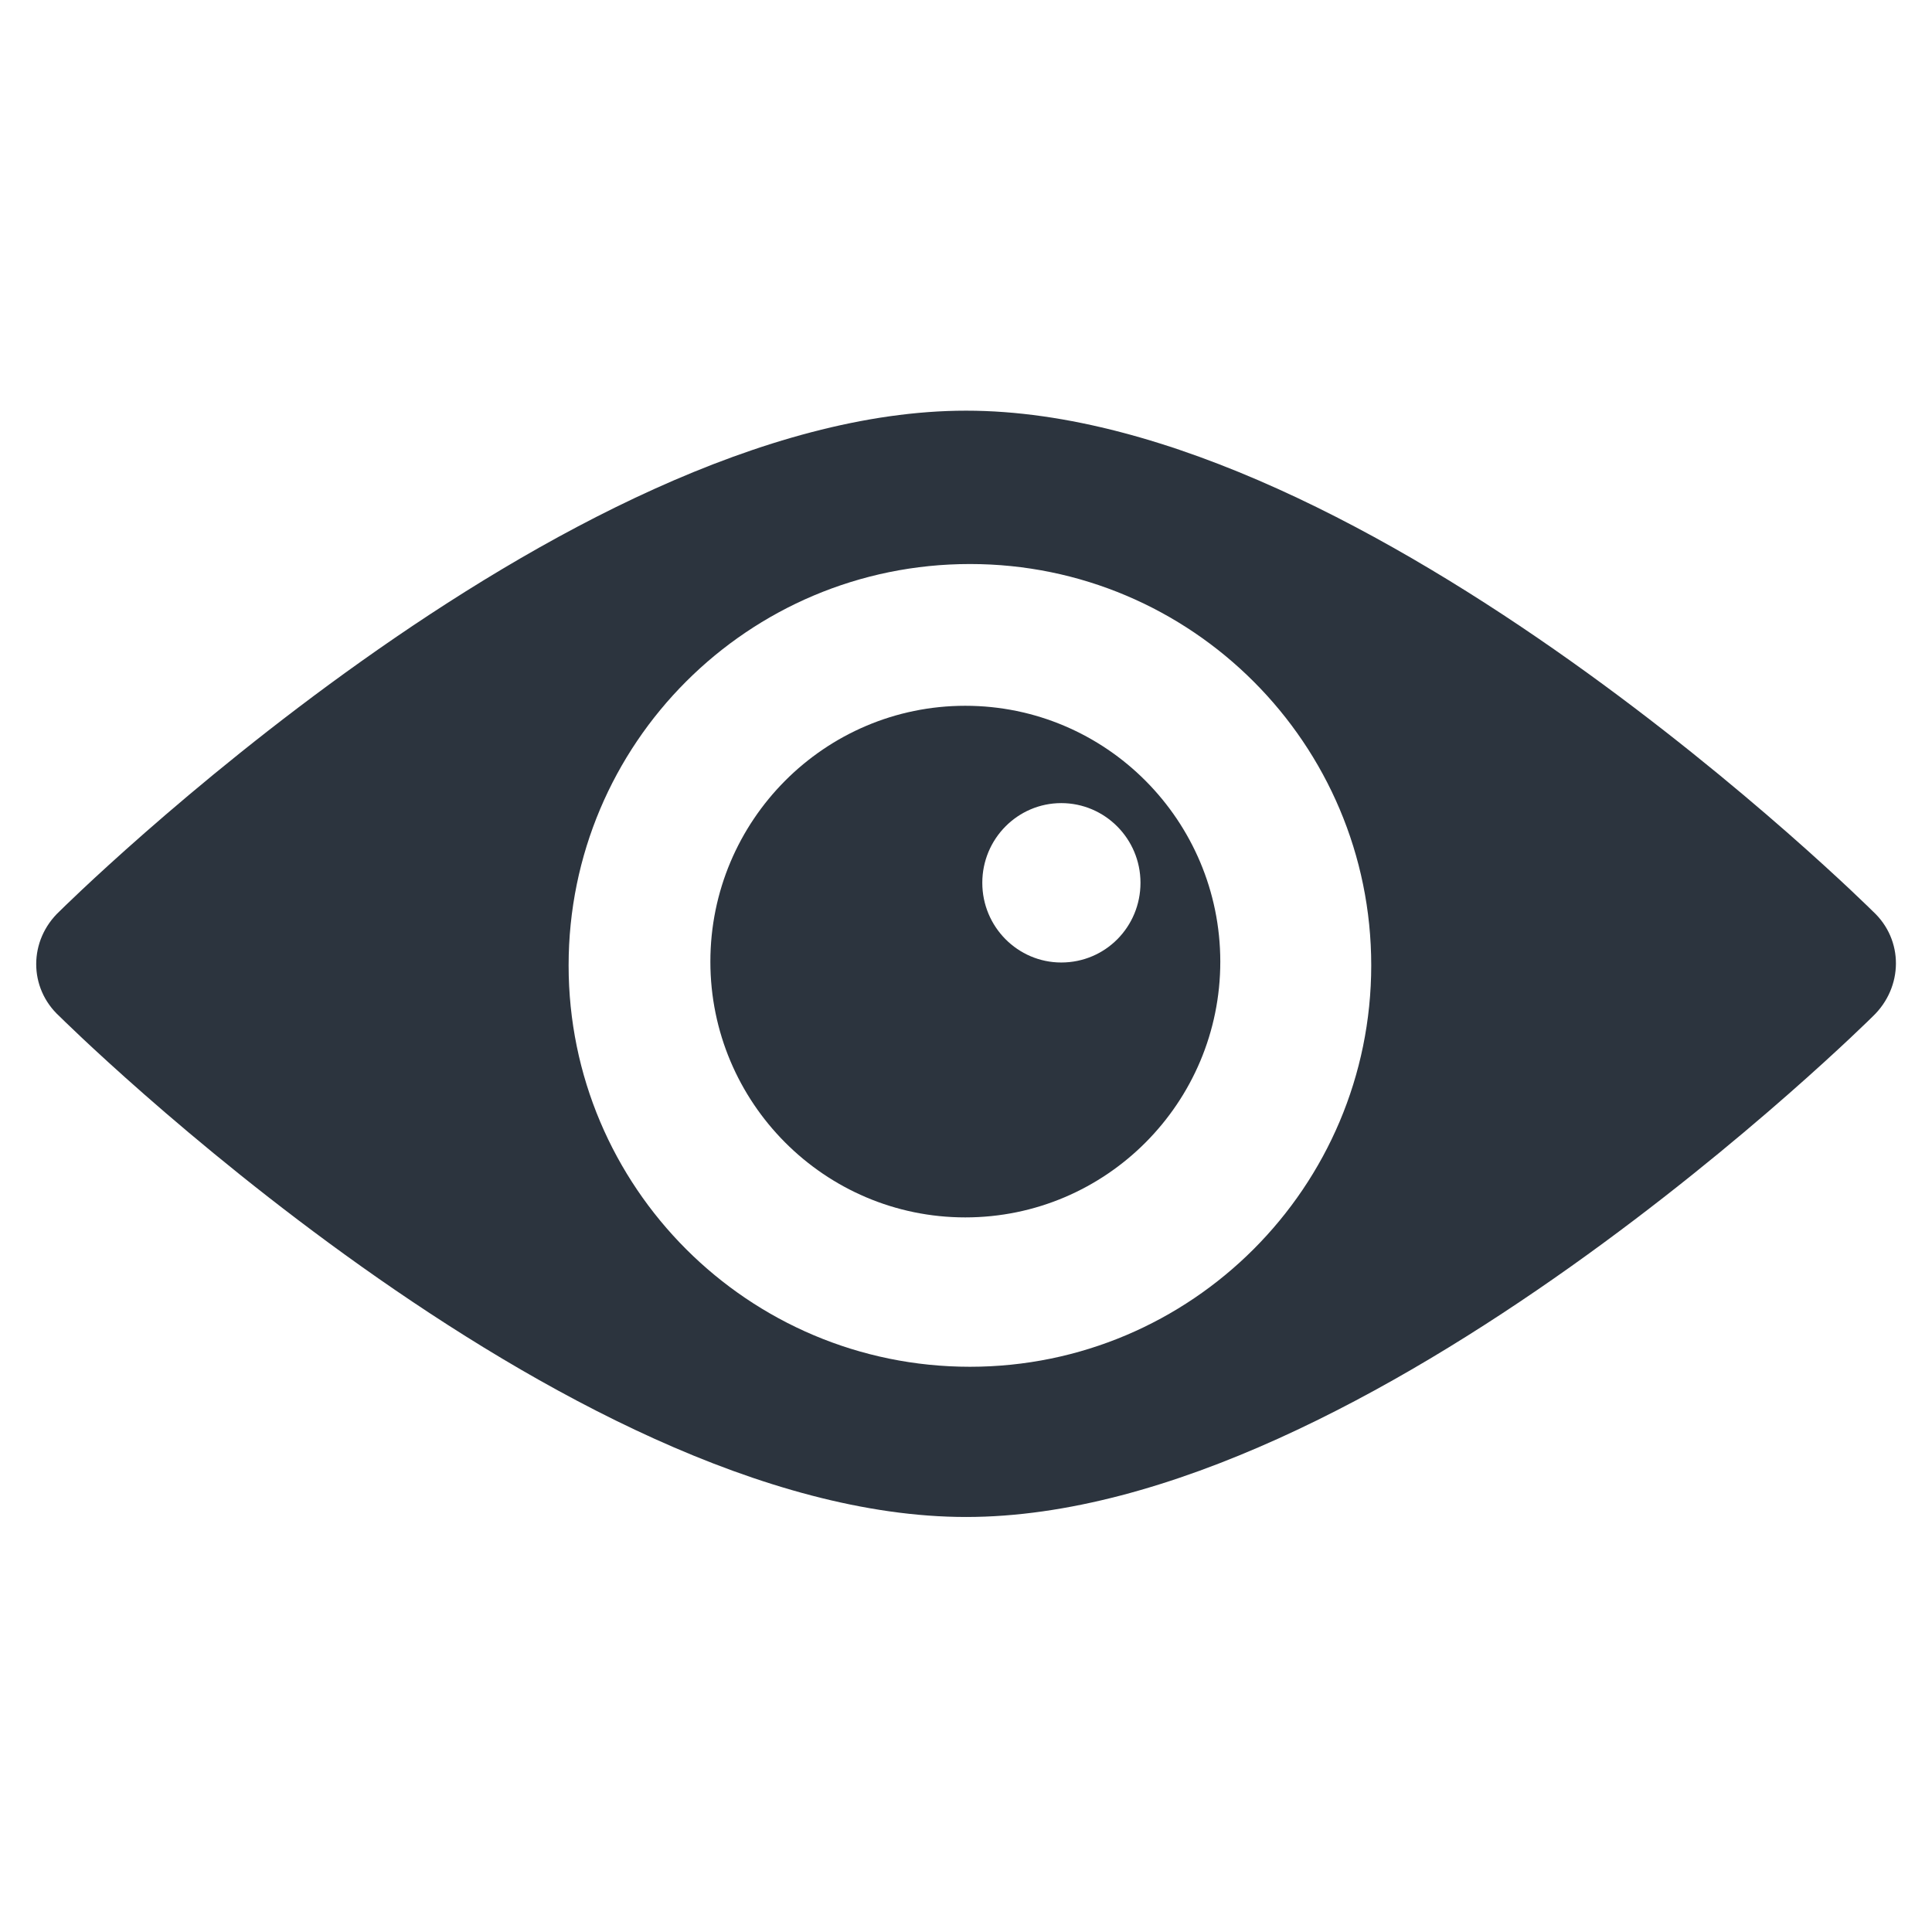 <?xml version="1.0" encoding="utf-8"?>
<!-- Generator: Adobe Illustrator 15.1.0, SVG Export Plug-In . SVG Version: 6.00 Build 0)  -->
<!DOCTYPE svg PUBLIC "-//W3C//DTD SVG 1.1//EN" "http://www.w3.org/Graphics/SVG/1.1/DTD/svg11.dtd">
<svg version="1.1" id="Layer_1" xmlns="http://www.w3.org/2000/svg" xmlns:xlink="http://www.w3.org/1999/xlink" x="0px" y="0px"
	 width="16px" height="16px" viewBox="0 0 16 16" enable-background="new 0 0 16 16" xml:space="preserve">
<rect x="-32.167" y="-0.019" fill="#C9003A" width="16" height="16"/>
<g>
	<g id="share">
		<path fill="#2C343E" d="M-19.46-5.975l-2.617-2.068c2.523-3.194,5.31-4.618,8.805-4.448c-3.697-1.885-8.4-2.493-12.569,1.471
			l-2.552-2.016l0.935,7.997L-19.46-5.975z"/>
	</g>
</g>
<path fill="#2C343E" d="M0.344-19c0,3.98,3.215,7.273,7.273,7.273c3.367,0,6.201-2.297,7.043-5.358h-1.607
	c-0.842,2.221-2.908,3.828-5.436,3.828c-3.14,0-5.744-2.604-5.744-5.743c0-3.139,2.604-5.742,5.744-5.742
	c2.296,0,4.21,1.301,5.207,3.216l-2.145,2.144h4.977v-4.978l-1.762,1.761c-1.225-2.22-3.599-3.675-6.277-3.675
	C3.635-26.274,0.344-22.982,0.344-19z"/>
<g>
	<g>
		<path fill="#2C343E" d="M35.452-12.635l-1.935-1.134c-0.104,0.012-0.211,0.032-0.314,0.064c-0.506,0.144-1.236,0.559-1.848,1.715
			c-0.486,0.918-0.307,1.708-0.148,2.402c0.152,0.661,0.271,1.187-0.174,1.709c-0.043,0.052-0.055,0.124-0.031,0.188
			c0.016,0.037,0.044,0.068,0.078,0.092c0.022,0.011,0.047,0.02,0.07,0.021c1.124,0.143,2.808-0.52,3.843-2.311
			c0.472-0.812,0.674-1.593,0.586-2.258C35.557-12.32,35.516-12.484,35.452-12.635z M33.557-12.513
			c-0.035,0.093-0.102,0.164-0.191,0.206c-0.653,0.294-0.77,0.812-0.773,0.833c-0.027,0.135-0.132,0.248-0.268,0.285
			c-0.013,0.003-0.025,0.005-0.037,0.007c-0.043,0.009-0.086,0.009-0.127-0.002c-0.2-0.037-0.331-0.229-0.293-0.43
			c0.007-0.037,0.184-0.909,1.193-1.365c0.02-0.008,0.038-0.015,0.057-0.022c0.177-0.045,0.355,0.041,0.432,0.206
			C33.588-12.707,33.591-12.605,33.557-12.513z"/>
		<path fill="#2C343E" d="M39.977-22.697c-0.388-0.225-0.884-0.112-1.134,0.259c-0.16,0.234-3.881,5.722-4.36,6.548
			c-0.24,0.413-0.511,1.084-0.733,1.697l1.936,1.134c0.421-0.499,0.868-1.069,1.115-1.488c0.482-0.837,3.394-6.782,3.516-7.036
			C40.513-21.985,40.366-22.472,39.977-22.697z"/>
		<path fill="#2C343E" d="M30.69-10.557c-0.167-0.053-0.329-0.085-0.491-0.096c-0.027-0.001-0.057-0.003-0.088-0.003
			c-0.246,0-0.555,0.054-0.855,0.106c-0.266,0.048-0.518,0.092-0.693,0.092c-0.124,0-0.168-0.023-0.18-0.035
			c-0.15-0.187,0.066-0.696,0.158-0.915c0.023-0.056,0.042-0.1,0.053-0.13c0.15-0.441,0.262-0.912,0.053-1.355
			c-0.174-0.372-0.576-0.665-1.023-0.752c-0.131-0.03-0.281-0.044-0.473-0.044c-0.156,0-0.325,0.01-0.488,0.019
			c-0.168,0.011-0.34,0.02-0.506,0.02c-0.57,0-0.896-0.129-1.096-0.432c-0.365-0.584,0.074-1.63,0.527-2.066
			c0.028-0.027,0.032-0.07,0.006-0.099c-0.024-0.031-0.068-0.037-0.1-0.013c-0.58,0.42-0.964,1.185-0.934,1.858
			c0.016,0.36,0.154,0.857,0.721,1.196c0.305,0.184,0.8,0.221,1.277,0.258c0.469,0.036,0.956,0.075,1.105,0.257
			c0.039,0.049,0.055,0.106,0.045,0.179c-0.031,0.334-0.194,0.663-0.352,0.981c-0.297,0.601-0.602,1.221-0.072,1.912
			c0.465,0.604,1.082,0.604,1.717,0.601c0.051,0,0.104-0.002,0.155-0.002c0.276,0,0.597,0.009,0.886,0.11
			c0.205,0.08,0.309,0.247,0.358,0.571c0.037,0.203,0.126,0.361,0.245,0.482c0.017-0.097,0.057-0.182,0.12-0.257
			c0.312-0.368,0.251-0.711,0.096-1.39C30.79-9.821,30.709-10.173,30.69-10.557z"/>
	</g>
</g>
<g>
	<g>
		<path fill="#2C343E" d="M15.51,7.547c0,0-4.17-4.146-7.509-4.146c-3.337,0-7.508,4.146-7.508,4.146
			c-0.256,0.239-0.259,0.634,0,0.87c0,0,4.17,4.146,7.508,4.146c3.339,0,7.509-4.146,7.509-4.146
			C15.762,8.176,15.768,7.784,15.51,7.547z M8.033,11.319c-1.835,0-3.324-1.487-3.324-3.324s1.487-3.324,3.324-3.324
			c1.836,0,3.323,1.49,3.323,3.324C11.355,9.83,9.867,11.319,8.033,11.319z"/>
		<path fill="#2C343E" d="M7.994,5.845c-1.165,0-2.111,0.95-2.111,2.119c0,1.168,0.946,2.118,2.111,2.118
			c1.167,0,2.112-0.95,2.112-2.118C10.105,6.795,9.16,5.845,7.994,5.845z M8.789,7.971c-0.36,0-0.654-0.295-0.654-0.66
			s0.294-0.66,0.654-0.66c0.361,0,0.656,0.295,0.656,0.66S9.154,7.971,8.789,7.971z"/>
	</g>
</g>
</svg>
